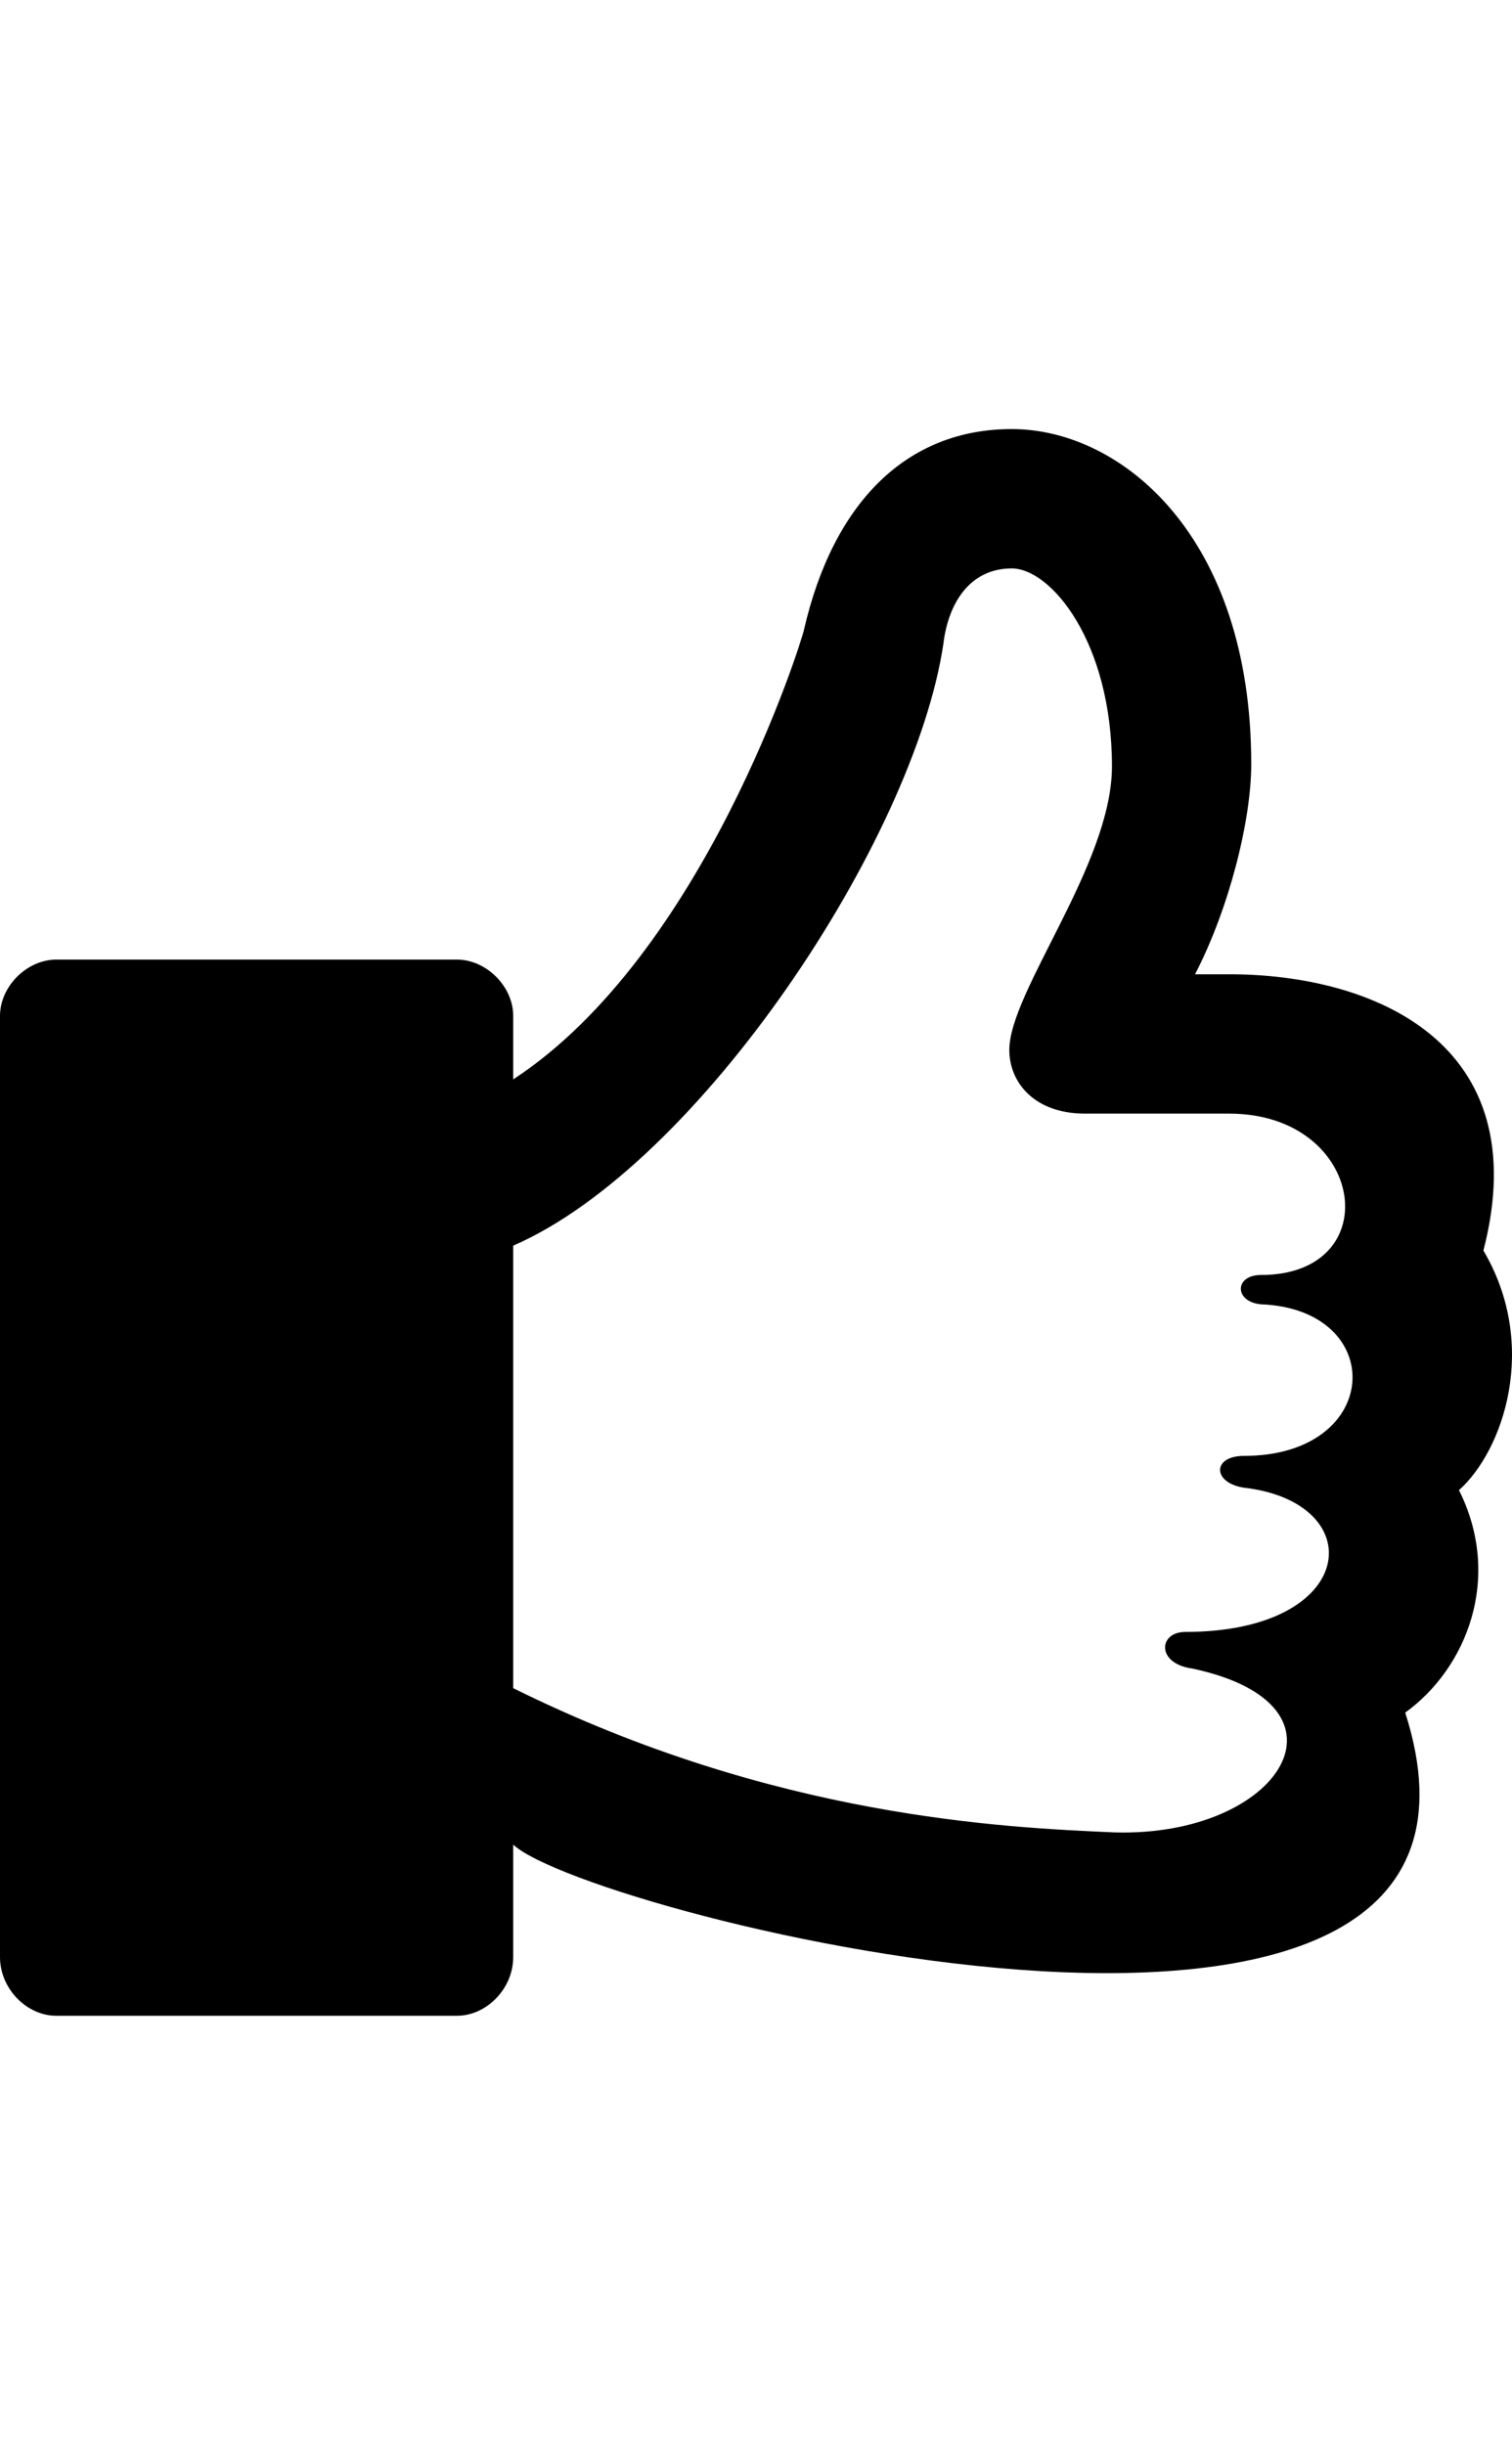 <svg height="1000px" width="618.699px" xmlns="http://www.w3.org/2000/svg">
  <g>
    <path d="M597 609.5c18 36 3 73 -22 91c58 181 -334 83 -365 54c0 0 0 46 0 46c0 13 -11 24 -23 24c0 0 -164 0 -164 0c-12 0 -23 -11 -23 -24c0 0 0 -385 0 -385c0 -12 11 -23 23 -23c0 0 164 0 164 0c12 0 23 11 23 23c0 0 0 26 0 26c78 -51 118 -179 119 -184c12 -52 42 -82 85 -82c45 0 98 44 98 137c0 23 -9 59 -23 86c0 0 14 0 14 0c59 0 126 28 104 113c23 39 8 82 -10 98c0 0 0 0 0 0m-88 -1c-13 -2 -13 -13 0 -13c57 0 59 -60 7 -62c-11 -1 -11 -12 0 -12c52 0 43 -66 -13 -66c0 0 -59 0 -59 0c-21 0 -31 -13 -31 -26c0 -24 42 -76 42 -116c0 -51 -25 -81 -41 -81c-17 0 -26 14 -28 31c-12 80 -100 213 -176 246c0 0 0 181 0 181c107 53 201 57 246 59c68 2 102 -52 32 -67c-15 -2 -14 -15 -3 -15c71 0 76 -53 24 -59c0 0 0 0 0 0" />
  </g>
</svg>